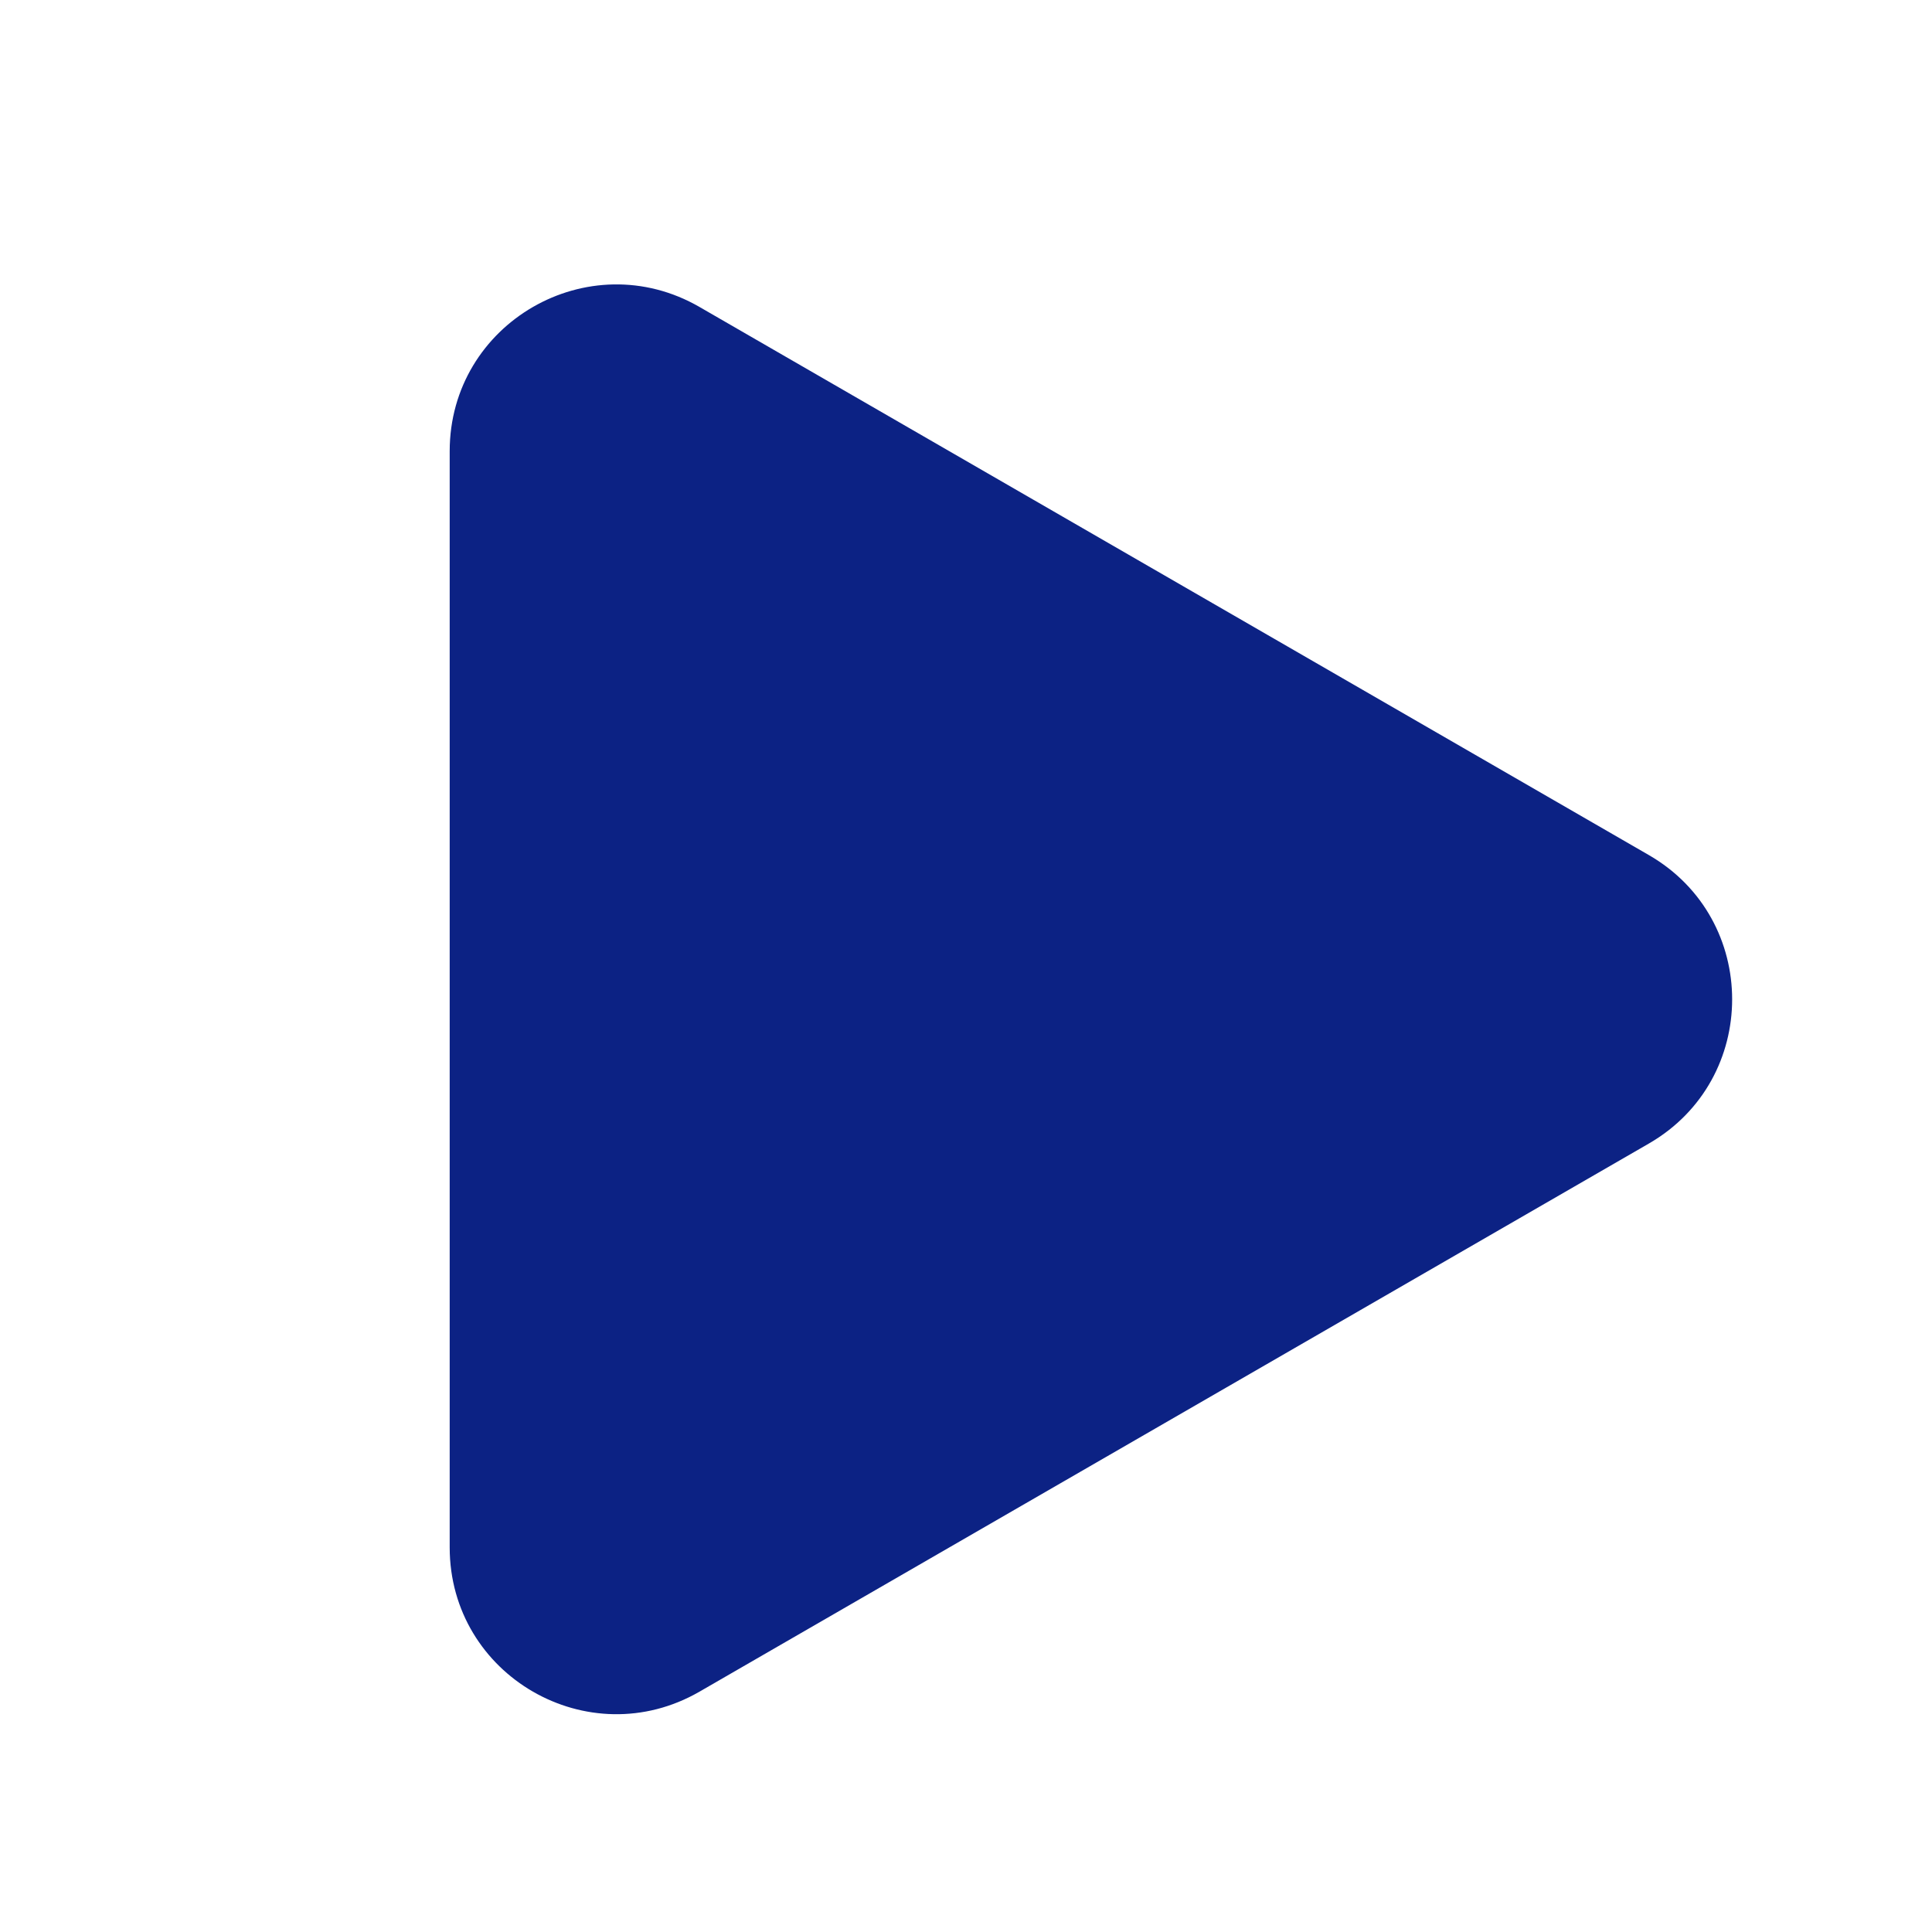 <svg width="116" height="116" viewBox="0 0 116 116" fill="none" xmlns="http://www.w3.org/2000/svg">
<g clip-path="url(#clip0_8207_4706)">
<path d="M99 51.34C105.667 55.189 105.667 64.811 99 68.66L42 101.569C35.333 105.418 27 100.607 27 92.909L27 27.091C27 19.393 35.333 14.582 42 18.431L99 51.34Z" fill="#0C2284"/>
</g>
<defs>
<clipPath id="clip0_8207_4706">
<rect width="116" height="116" fill="white"/>
</clipPath>
</defs>
</svg>
